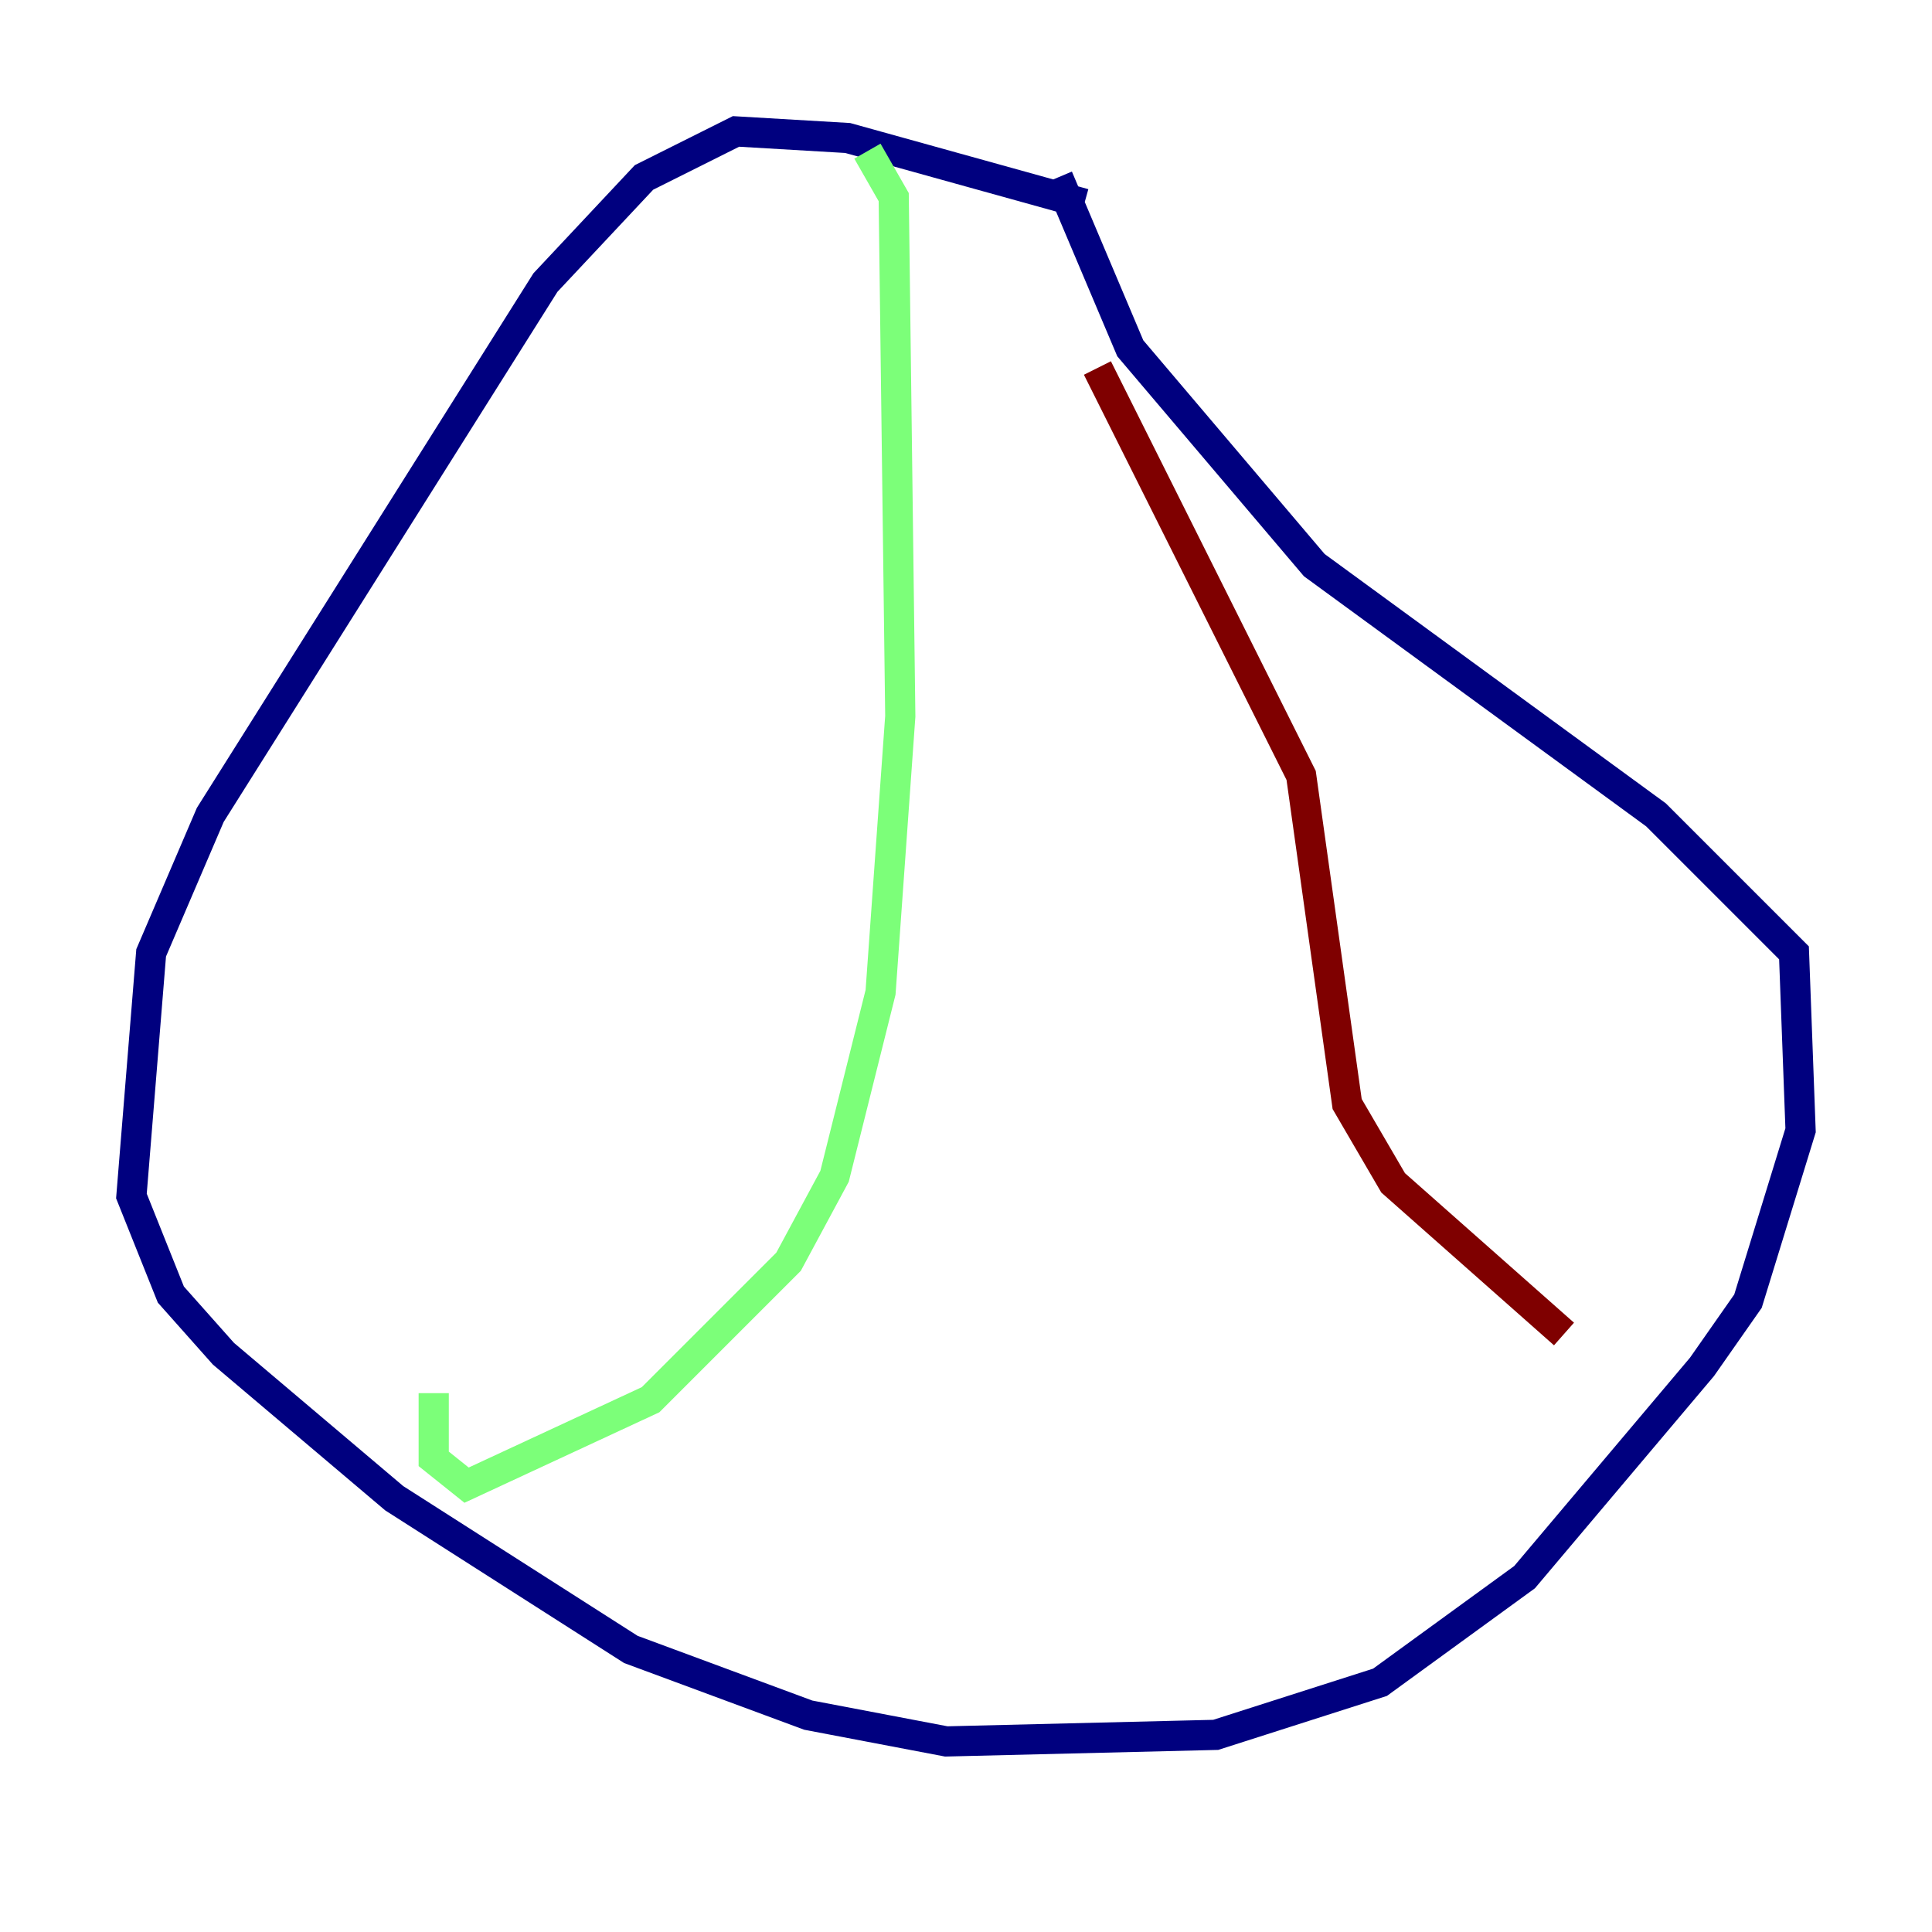 <?xml version="1.0" encoding="utf-8" ?>
<svg baseProfile="tiny" height="128" version="1.2" viewBox="0,0,128,128" width="128" xmlns="http://www.w3.org/2000/svg" xmlns:ev="http://www.w3.org/2001/xml-events" xmlns:xlink="http://www.w3.org/1999/xlink"><defs /><polyline fill="none" points="71.837,13.497 56.163,9.143 48.762,8.707 42.667,11.755 36.136,18.721 13.932,53.986 10.014,63.129 8.707,79.238 11.32,85.769 14.803,89.687 26.122,99.265 41.796,109.279 53.551,113.633 62.694,115.374 80.544,114.939 91.429,111.456 101.007,104.49 112.762,90.558 115.809,86.204 119.293,74.884 118.857,63.129 109.714,53.986 87.075,37.442 74.884,23.075 70.095,11.755" stroke="#00007f" stroke-width="2" /><polyline fill="none" points="57.469,10.014 59.211,13.061 59.646,47.456 58.34,65.742 55.292,77.932 52.245,83.592 43.102,92.735 30.912,98.395 28.735,96.653 28.735,92.299" stroke="#7cff79" stroke-width="2" /><polyline fill="none" points="72.707,24.381 86.204,51.374 89.252,73.143 92.299,78.367 103.619,88.381" stroke="#7f0000" stroke-width="2" /></svg>